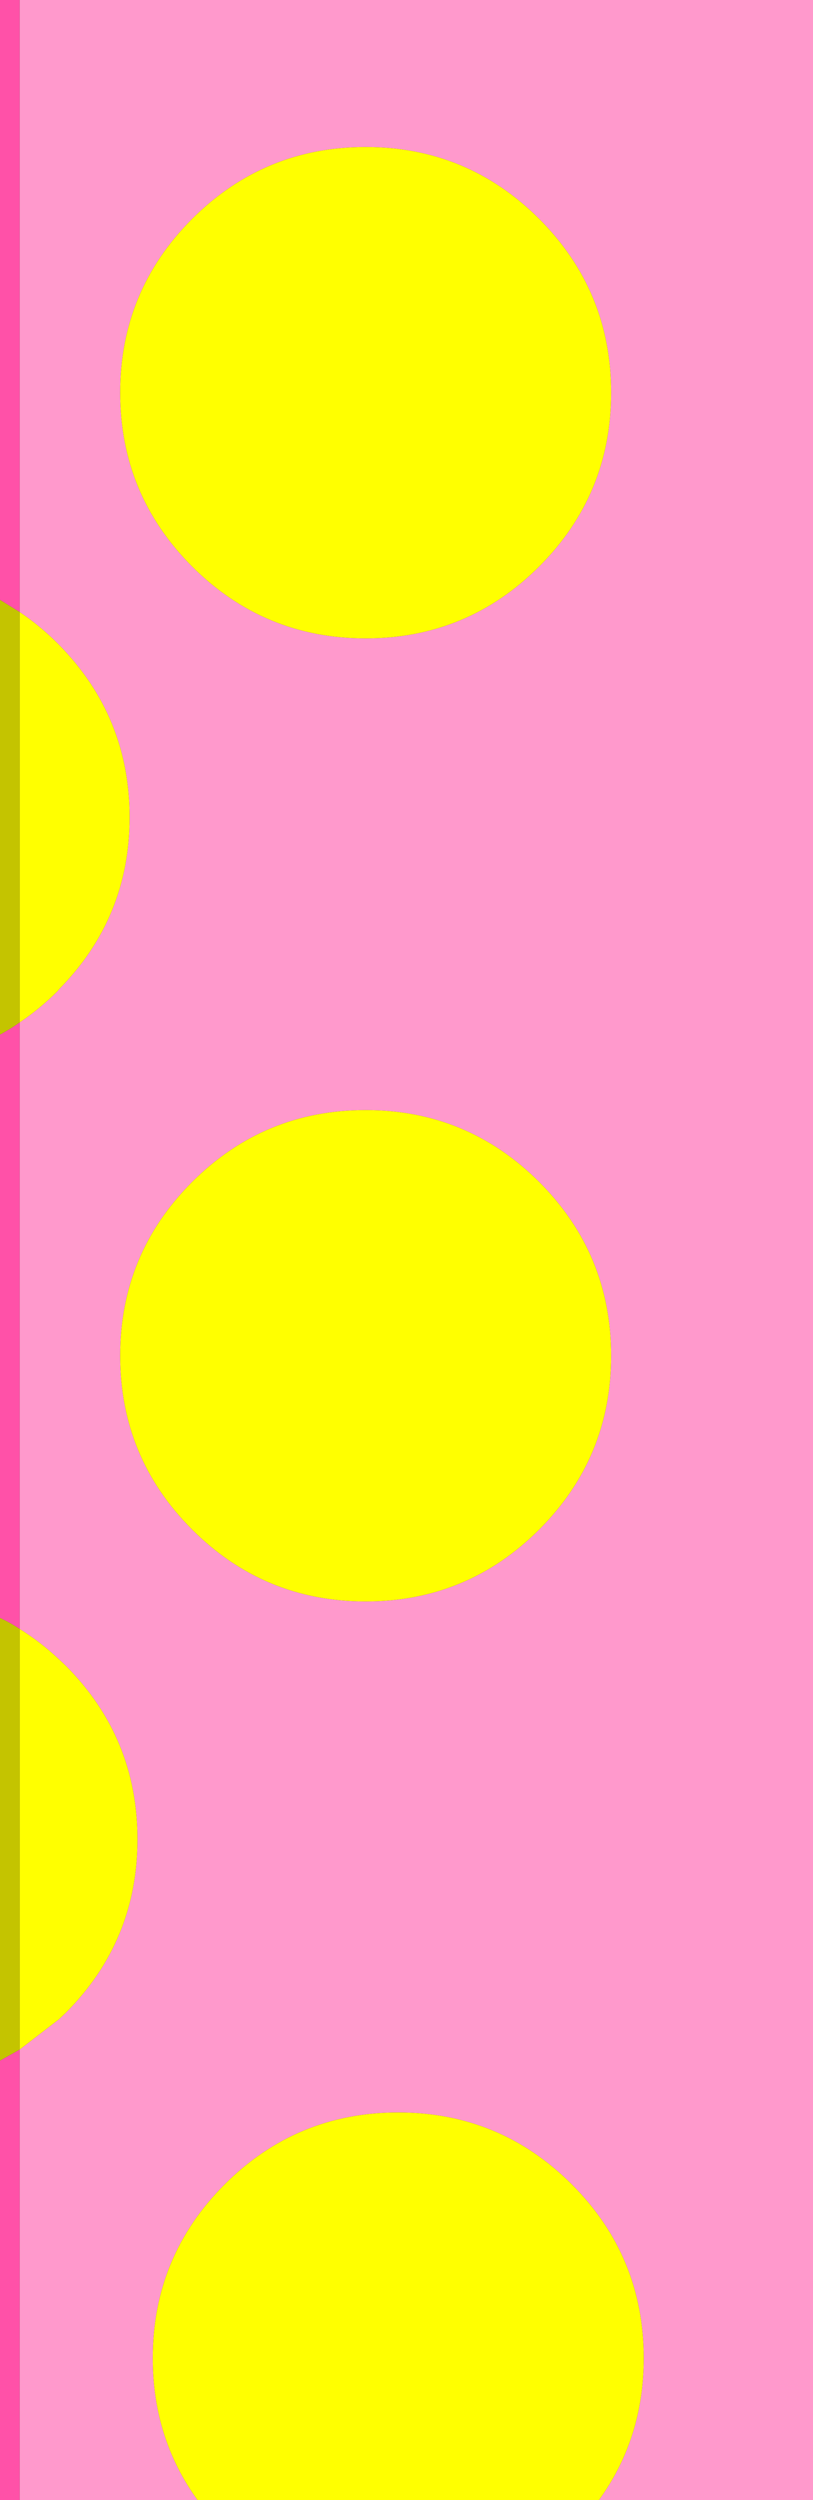 <?xml version="1.0" encoding="UTF-8" standalone="no"?>
<svg xmlns:xlink="http://www.w3.org/1999/xlink" height="318.0px" width="103.5px" xmlns="http://www.w3.org/2000/svg">
  <rect width="100%" height="100%" fill="#333333" stroke="none"/>
  <g transform="matrix(1.0, 0.0, 0.0, 1.0, 51.75, 159.0)">
    <path d="M24.5 159.0 Q30.2 151.15 30.2 140.95 30.2 128.0 21.05 118.85 11.9 109.7 -1.05 109.7 -14.0 109.7 -23.15 118.85 -32.3 128.0 -32.3 140.95 -32.3 151.15 -26.6 159.0 L-49.25 159.0 -49.25 101.7 -44.25 97.85 -43.4 97.05 Q-34.25 87.9 -34.25 74.95 -34.25 62.0 -43.4 52.85 L-44.25 52.05 Q-46.65 49.8 -49.25 48.2 L-49.25 -28.95 Q-46.7 -30.65 -44.4 -32.95 L-44.25 -33.15 Q-35.25 -42.25 -35.25 -55.05 -35.25 -67.85 -44.25 -77.0 L-44.4 -77.15 Q-46.7 -79.45 -49.25 -81.15 L-49.25 -159.0 51.75 -159.0 51.75 159.0 24.5 159.0 M16.9 -8.65 Q7.75 -17.8 -5.2 -17.8 -18.15 -17.8 -27.3 -8.65 -36.45 0.5 -36.45 13.45 -36.45 26.4 -27.3 35.55 -18.15 44.7 -5.2 44.7 7.75 44.7 16.9 35.55 26.05 26.4 26.05 13.45 26.05 0.5 16.9 -8.65 M26.05 -109.05 Q26.05 -122.0 16.9 -131.15 7.75 -140.3 -5.2 -140.3 -18.15 -140.3 -27.3 -131.15 -36.45 -122.0 -36.45 -109.05 -36.45 -96.1 -27.3 -86.95 -18.15 -77.8 -5.2 -77.8 7.75 -77.8 16.9 -86.95 26.05 -96.1 26.05 -109.05" fill="#ff99cc" fill-rule="evenodd" stroke="none"/>
    <path d="M26.05 -109.05 Q26.05 -96.1 16.9 -86.95 7.75 -77.8 -5.2 -77.8 -18.15 -77.8 -27.3 -86.95 -36.45 -96.1 -36.45 -109.05 -36.45 -122.0 -27.3 -131.15 -18.15 -140.3 -5.2 -140.3 7.75 -140.3 16.9 -131.15 26.05 -122.0 26.05 -109.05 M16.9 -8.65 Q26.05 0.5 26.05 13.45 26.05 26.4 16.9 35.55 7.75 44.7 -5.2 44.7 -18.15 44.7 -27.3 35.55 -36.45 26.4 -36.45 13.45 -36.45 0.5 -27.3 -8.65 -18.15 -17.8 -5.2 -17.8 7.75 -17.8 16.9 -8.65 M-26.6 159.0 Q-32.3 151.15 -32.3 140.95 -32.3 128.0 -23.15 118.85 -14.0 109.7 -1.05 109.7 11.9 109.7 21.05 118.85 30.2 128.0 30.2 140.95 30.2 151.15 24.5 159.0 L-26.6 159.0 M-49.25 -81.15 Q-46.7 -79.45 -44.4 -77.15 L-44.25 -77.0 Q-35.25 -67.85 -35.25 -55.05 -35.25 -42.25 -44.25 -33.15 L-44.4 -32.95 Q-46.7 -30.65 -49.25 -28.95 L-49.25 -81.15 M-49.25 48.2 Q-46.65 49.8 -44.25 52.05 L-43.4 52.85 Q-34.25 62.0 -34.25 74.95 -34.25 87.9 -43.4 97.05 L-44.25 97.85 -49.25 101.7 -49.25 48.2" fill="#ffff00" fill-rule="evenodd" stroke="none"/>
    <path d="M-49.25 -159.0 L-49.25 -81.15 -51.75 -82.7 -51.75 -159.0 -49.25 -159.0 M-49.25 -28.95 L-49.25 48.2 Q-50.45 47.4 -51.75 46.8 L-51.75 -27.4 Q-50.45 -28.1 -49.25 -28.95 M-49.25 101.7 L-49.25 159.0 -51.75 159.0 -51.75 103.1 -49.25 101.7" fill="#ff51a8" fill-rule="evenodd" stroke="none"/>
    <path d="M-51.75 -82.7 L-49.25 -81.15 -49.25 -28.95 Q-50.45 -28.1 -51.75 -27.4 L-51.75 -82.7 M-51.75 46.8 Q-50.45 47.4 -49.25 48.2 L-49.25 101.7 -51.75 103.1 -51.75 46.8" fill="#c4c400" fill-rule="evenodd" stroke="none"/>
  </g>
</svg>
